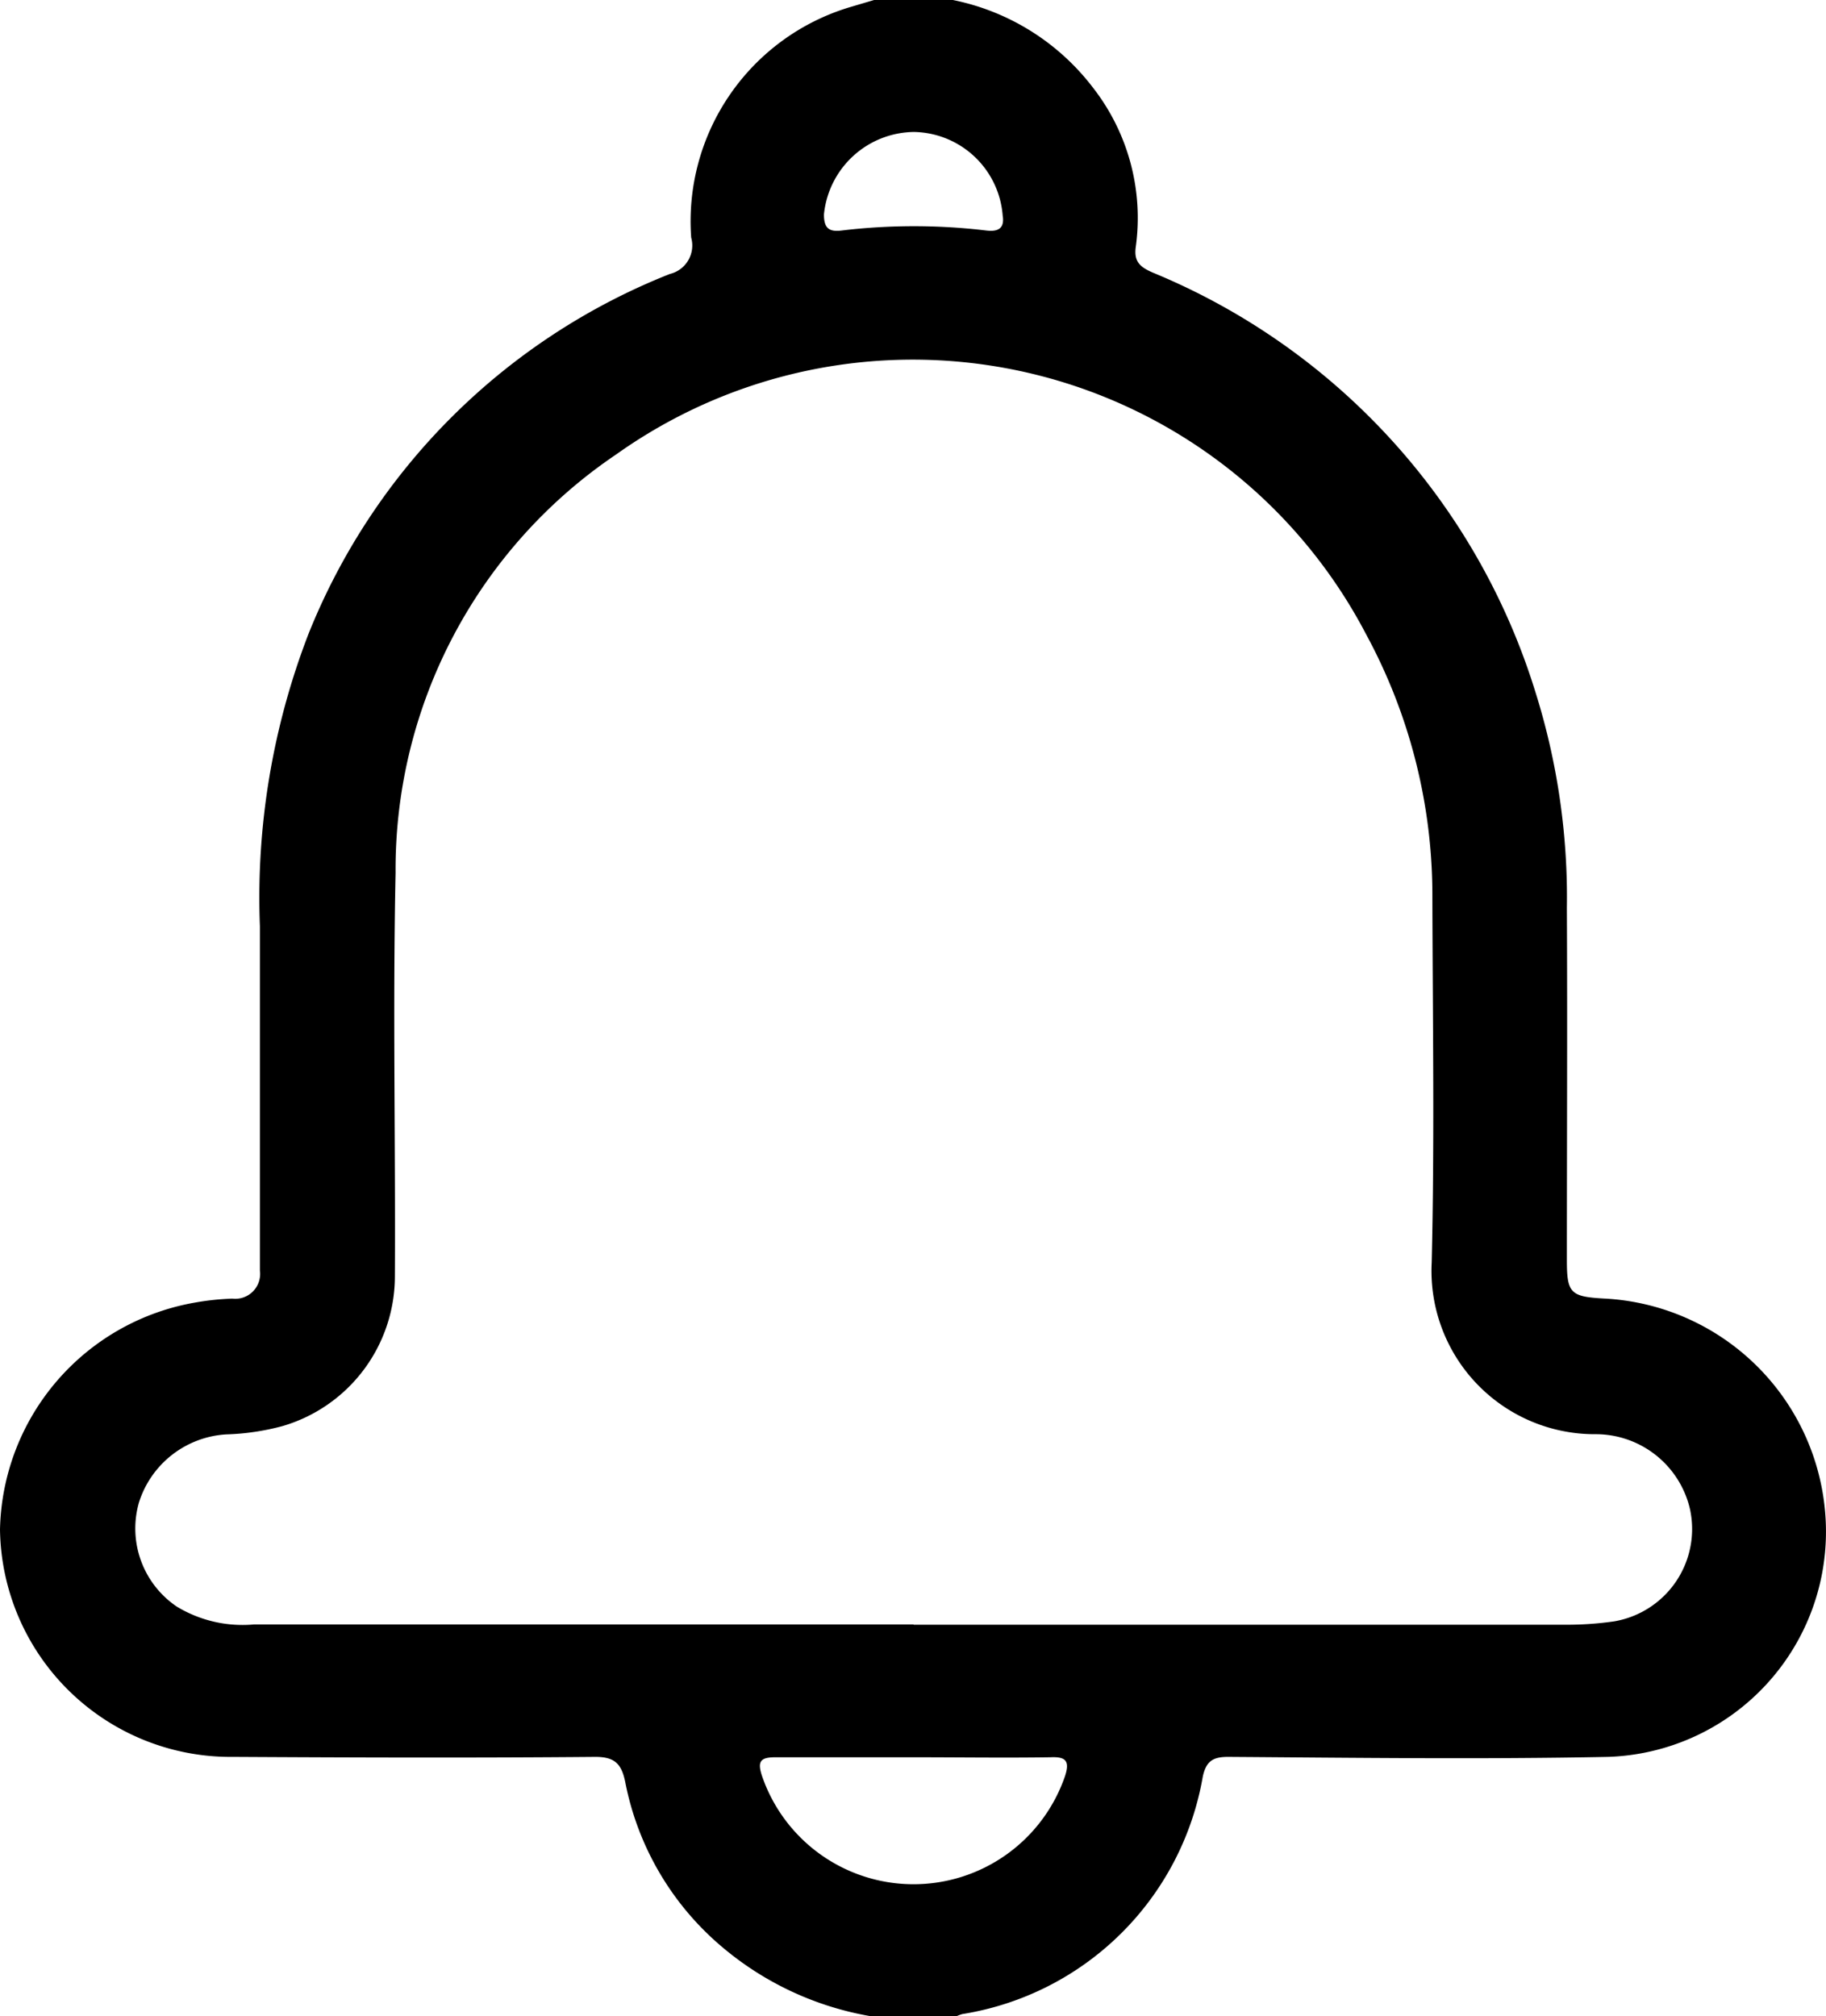 <svg id="Group_478" data-name="Group 478" xmlns="http://www.w3.org/2000/svg" xmlns:xlink="http://www.w3.org/1999/xlink" width="18.709" height="20.656" viewBox="0 0 18.709 20.656">
  <defs>
    <clipPath id="clip-path">
      <rect id="Rectangle_125" data-name="Rectangle 125" width="18.709" height="20.656"/>
    </clipPath>
  </defs>
  <g id="Group_380" data-name="Group 380" clip-path="url(#clip-path)">
    <path id="Path_13" data-name="Path 13" d="M8.916,20.656a3.19,3.19,0,0,1-1.5-.694,2.943,2.943,0,0,1-1.009-1.7C6.369,18.072,6.3,18,6.1,18c-1.236.011-2.473.007-3.71,0A2.363,2.363,0,0,1,0,15.671a2.412,2.412,0,0,1,2-2.326,2.7,2.7,0,0,1,.38-.04.255.255,0,0,0,.283-.288c0-.161,0-.323,0-.484,0-1.015,0-2.03,0-3.044a7.5,7.5,0,0,1,.5-3,6.606,6.606,0,0,1,3.7-3.682.3.3,0,0,0,.219-.372A2.29,2.29,0,0,1,8.706.074L8.956,0h.807A2.4,2.4,0,0,1,11.2.9a2.17,2.17,0,0,1,.437,1.63c-.022.155.05.209.177.264a6.823,6.823,0,0,1,3.913,4.281A7.013,7.013,0,0,1,16.054,9.3c.006,1.2,0,2.407,0,3.61,0,.339.037.375.38.394a2.394,2.394,0,0,1,2.273,2.3A2.308,2.308,0,0,1,16.475,18c-1.3.026-2.595.009-3.892,0-.155,0-.224.043-.259.2A2.977,2.977,0,0,1,9.86,20.635a.392.392,0,0,0-.057.021Zm.444-4.01q3.348,0,6.7,0a3.379,3.379,0,0,0,.482-.035.96.96,0,0,0,.773-1.151.991.991,0,0,0-.968-.766,1.673,1.673,0,0,1-1.678-1.758c.03-1.25.01-2.5.007-3.751a5.61,5.61,0,0,0-.68-2.688A5.24,5.24,0,0,0,6.316,4.654,5.13,5.13,0,0,0,4.053,8.942c-.029,1.378,0,2.756-.007,4.135a1.6,1.6,0,0,1-1.152,1.534,2.5,2.5,0,0,1-.577.085,1,1,0,0,0-.894.7.966.966,0,0,0,.388,1.064,1.3,1.3,0,0,0,.792.183q3.378,0,6.757,0m-.007,1.361c-.47,0-.939,0-1.409,0-.153,0-.185.042-.138.187a1.641,1.641,0,0,0,3.106.006c.054-.163,0-.2-.151-.193-.47.007-.939,0-1.409,0m.922-15.788a.928.928,0,0,0-.91-.864.938.938,0,0,0-.922.845c0,.137.048.181.179.165a6.242,6.242,0,0,1,1.487,0c.122.014.182-.025.167-.143" transform="translate(0)"/>
  </g>
</svg>
